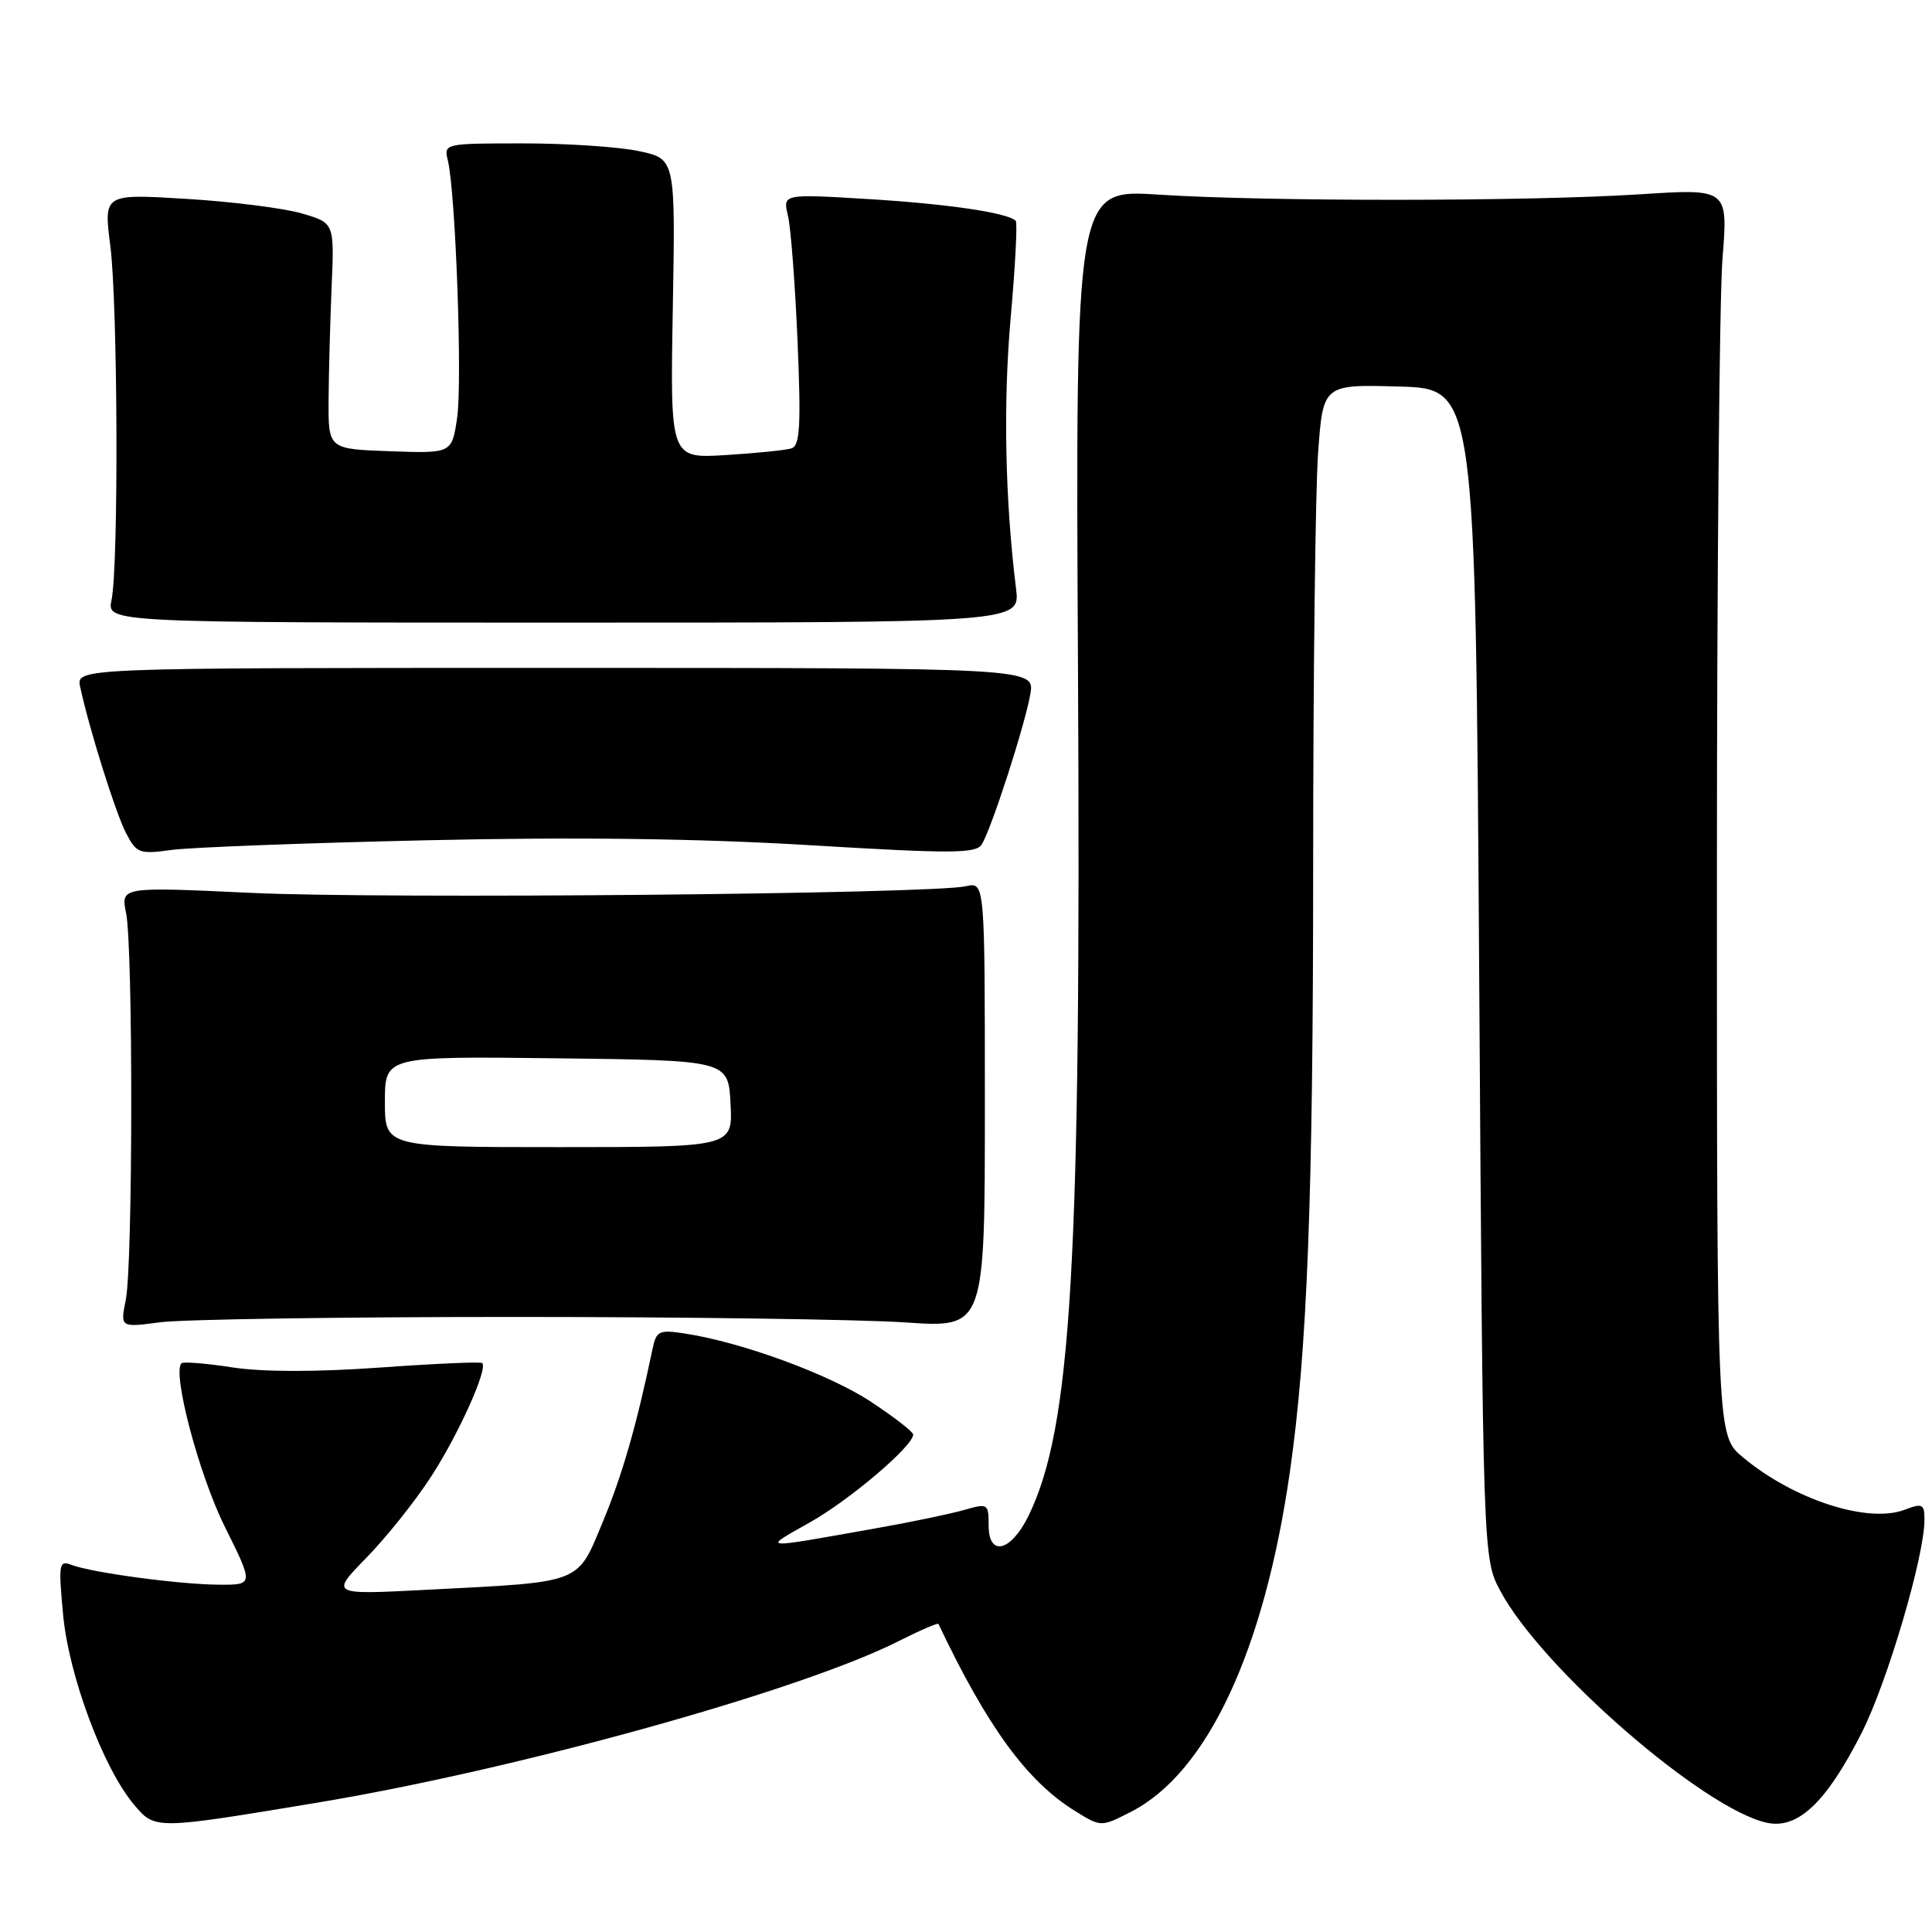 <?xml version="1.0" encoding="UTF-8" standalone="no"?>
<!DOCTYPE svg PUBLIC "-//W3C//DTD SVG 1.1//EN" "http://www.w3.org/Graphics/SVG/1.1/DTD/svg11.dtd" >
<svg xmlns="http://www.w3.org/2000/svg" xmlns:xlink="http://www.w3.org/1999/xlink" version="1.1" viewBox="0 0 256 256">
 <g >
 <path fill="currentColor"
d=" M 42.00 238.87 C 68.53 234.46 106.15 224.01 119.09 217.45 C 121.90 216.03 124.27 215.01 124.35 215.18 C 130.84 228.85 136.09 236.04 142.47 239.98 C 145.89 242.10 145.89 242.10 149.85 240.08 C 159.96 234.92 167.53 218.73 170.92 195.00 C 173.22 178.96 174.00 158.77 174.00 114.90 C 174.00 89.83 174.29 65.17 174.65 60.12 C 175.30 50.93 175.30 50.93 185.40 51.22 C 195.50 51.50 195.50 51.50 196.00 129.00 C 196.50 206.50 196.50 206.50 198.81 210.82 C 204.26 221.03 225.69 239.67 234.10 241.52 C 238.22 242.43 242.01 238.83 246.70 229.57 C 250.09 222.87 255.00 206.20 255.00 201.40 C 255.00 199.28 254.75 199.15 252.38 200.05 C 247.49 201.90 237.68 198.72 230.93 193.09 C 227.50 190.22 227.50 190.22 227.50 116.86 C 227.50 76.51 227.83 39.34 228.24 34.25 C 228.98 24.99 228.98 24.99 217.24 25.75 C 202.41 26.70 167.91 26.72 153.50 25.79 C 142.50 25.07 142.50 25.07 142.84 88.79 C 143.26 167.45 141.99 189.18 136.28 200.86 C 133.95 205.61 131.00 206.33 131.00 202.14 C 131.00 199.23 130.90 199.17 127.75 200.08 C 125.96 200.59 120.67 201.70 116.00 202.52 C 100.47 205.28 100.94 205.32 107.27 201.75 C 112.61 198.75 121.00 191.61 121.00 190.08 C 121.00 189.72 118.46 187.76 115.36 185.71 C 109.85 182.09 98.27 177.84 90.75 176.70 C 87.30 176.17 86.96 176.34 86.45 178.81 C 84.35 188.86 82.47 195.41 79.89 201.62 C 76.41 209.96 77.40 209.58 56.63 210.65 C 43.76 211.32 43.76 211.32 48.55 206.41 C 51.19 203.71 55.04 198.88 57.11 195.68 C 60.77 190.05 64.70 181.31 63.89 180.61 C 63.68 180.42 57.56 180.69 50.30 181.21 C 41.89 181.81 34.81 181.80 30.80 181.19 C 27.33 180.65 24.30 180.41 24.05 180.64 C 22.78 181.84 26.36 195.39 29.76 202.24 C 33.62 210.00 33.62 210.00 29.06 209.98 C 23.87 209.96 12.18 208.39 9.49 207.36 C 7.81 206.71 7.73 207.19 8.36 213.94 C 9.11 222.03 13.67 234.26 17.73 239.09 C 20.56 242.45 20.40 242.45 42.00 238.87 Z  M 68.00 174.50 C 90.83 174.50 114.22 174.83 120.00 175.23 C 130.50 175.95 130.50 175.95 130.50 146.41 C 130.50 116.86 130.50 116.86 128.00 117.43 C 123.44 118.46 50.79 119.14 33.25 118.31 C 16.00 117.50 16.00 117.50 16.71 121.00 C 17.64 125.66 17.61 167.49 16.67 172.21 C 15.93 175.91 15.93 175.91 21.21 175.21 C 24.12 174.82 45.17 174.50 68.00 174.50 Z  M 56.51 111.34 C 76.35 110.89 92.68 111.11 107.45 112.00 C 126.05 113.12 129.32 113.11 130.08 111.90 C 131.34 109.91 135.79 96.17 136.52 92.00 C 137.13 88.50 137.13 88.50 73.61 88.50 C 10.09 88.50 10.09 88.50 10.62 91.00 C 11.79 96.48 15.29 107.66 16.69 110.37 C 18.09 113.07 18.46 113.21 22.74 112.62 C 25.25 112.28 40.44 111.70 56.51 111.34 Z  M 134.63 78.00 C 133.17 66.16 132.92 53.39 133.92 42.10 C 134.53 35.28 134.83 29.50 134.59 29.26 C 133.52 28.19 125.60 27.02 115.10 26.38 C 103.71 25.69 103.71 25.69 104.41 28.59 C 104.79 30.19 105.36 37.68 105.68 45.23 C 106.15 56.39 106.00 59.05 104.88 59.41 C 104.12 59.65 100.19 60.05 96.15 60.30 C 88.80 60.75 88.80 60.75 89.15 40.90 C 89.50 21.06 89.50 21.06 84.70 20.03 C 82.06 19.46 75.15 19.00 69.34 19.00 C 58.90 19.00 58.79 19.02 59.34 21.25 C 60.37 25.45 61.28 50.66 60.57 55.38 C 59.87 60.08 59.87 60.08 51.68 59.79 C 43.50 59.50 43.50 59.50 43.54 53.00 C 43.56 49.42 43.75 42.68 43.94 38.02 C 44.31 29.53 44.31 29.53 39.95 28.27 C 37.56 27.58 30.68 26.71 24.67 26.35 C 13.73 25.68 13.73 25.68 14.62 32.59 C 15.61 40.40 15.73 74.91 14.78 79.50 C 14.15 82.50 14.15 82.50 74.67 82.50 C 135.19 82.50 135.19 82.50 134.63 78.00 Z  M 51.00 145.98 C 51.00 139.96 51.00 139.96 73.75 140.23 C 96.50 140.50 96.50 140.50 96.80 146.25 C 97.10 152.00 97.10 152.00 74.05 152.00 C 51.00 152.00 51.00 152.00 51.00 145.98 Z "/>
</g>
</svg>